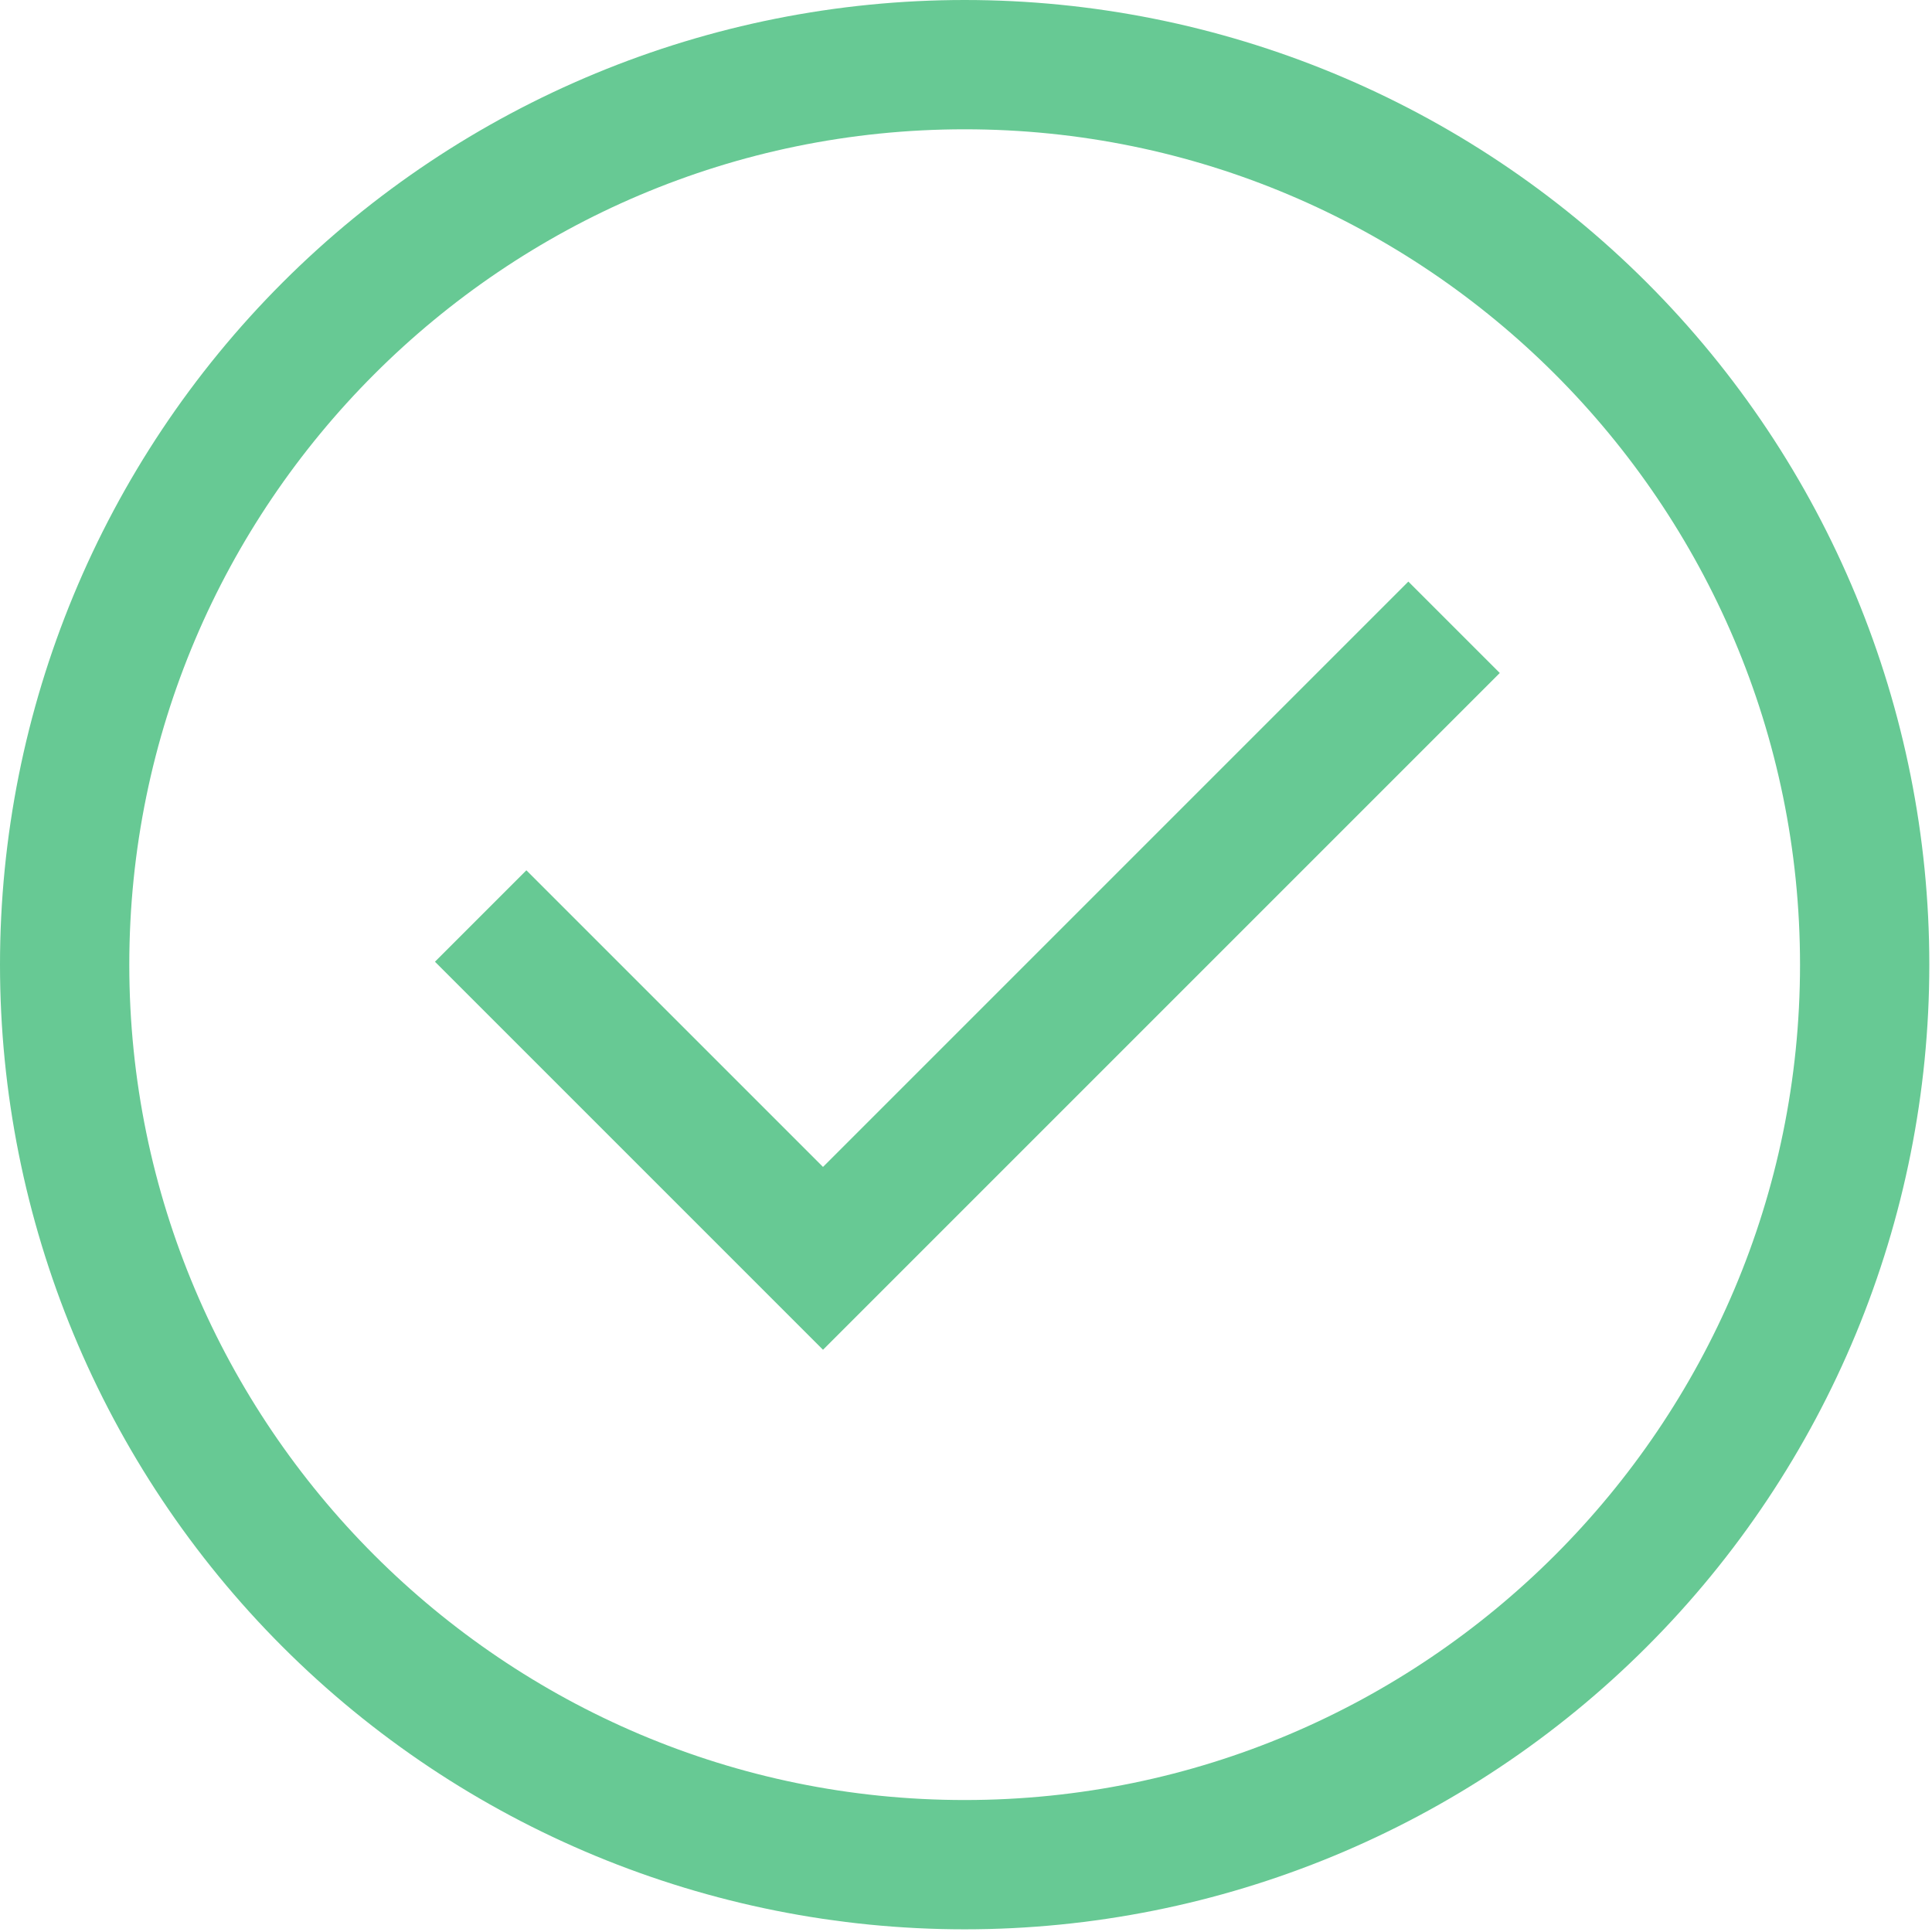 <svg width="191" height="191" viewBox="0 0 191 191" fill="none" xmlns="http://www.w3.org/2000/svg">
<path d="M162.803 27.933C144.918 10.048 120.661 0 95.368 0C70.075 0 45.818 10.048 27.933 27.933C10.048 45.818 0 70.075 0 95.368C0 120.661 10.048 144.918 27.933 162.803C45.818 180.688 70.075 190.735 95.368 190.735C120.661 190.735 144.918 180.688 162.803 162.803C180.688 144.918 190.735 120.661 190.735 95.368C190.735 70.075 180.688 45.818 162.803 27.933ZM95.368 177.953C49.831 177.953 12.782 140.905 12.782 95.368C12.782 49.83 49.83 12.782 95.368 12.782C140.905 12.782 177.953 49.83 177.953 95.368C177.953 140.905 140.905 177.953 95.368 177.953Z" fill="#67C994"/>
<path d="M81.363 115.363L52.038 86.039L43 95.077L81.363 133.44L148.27 66.533L139.231 57.495L81.363 115.363Z" fill="#67C994"/>
</svg>

